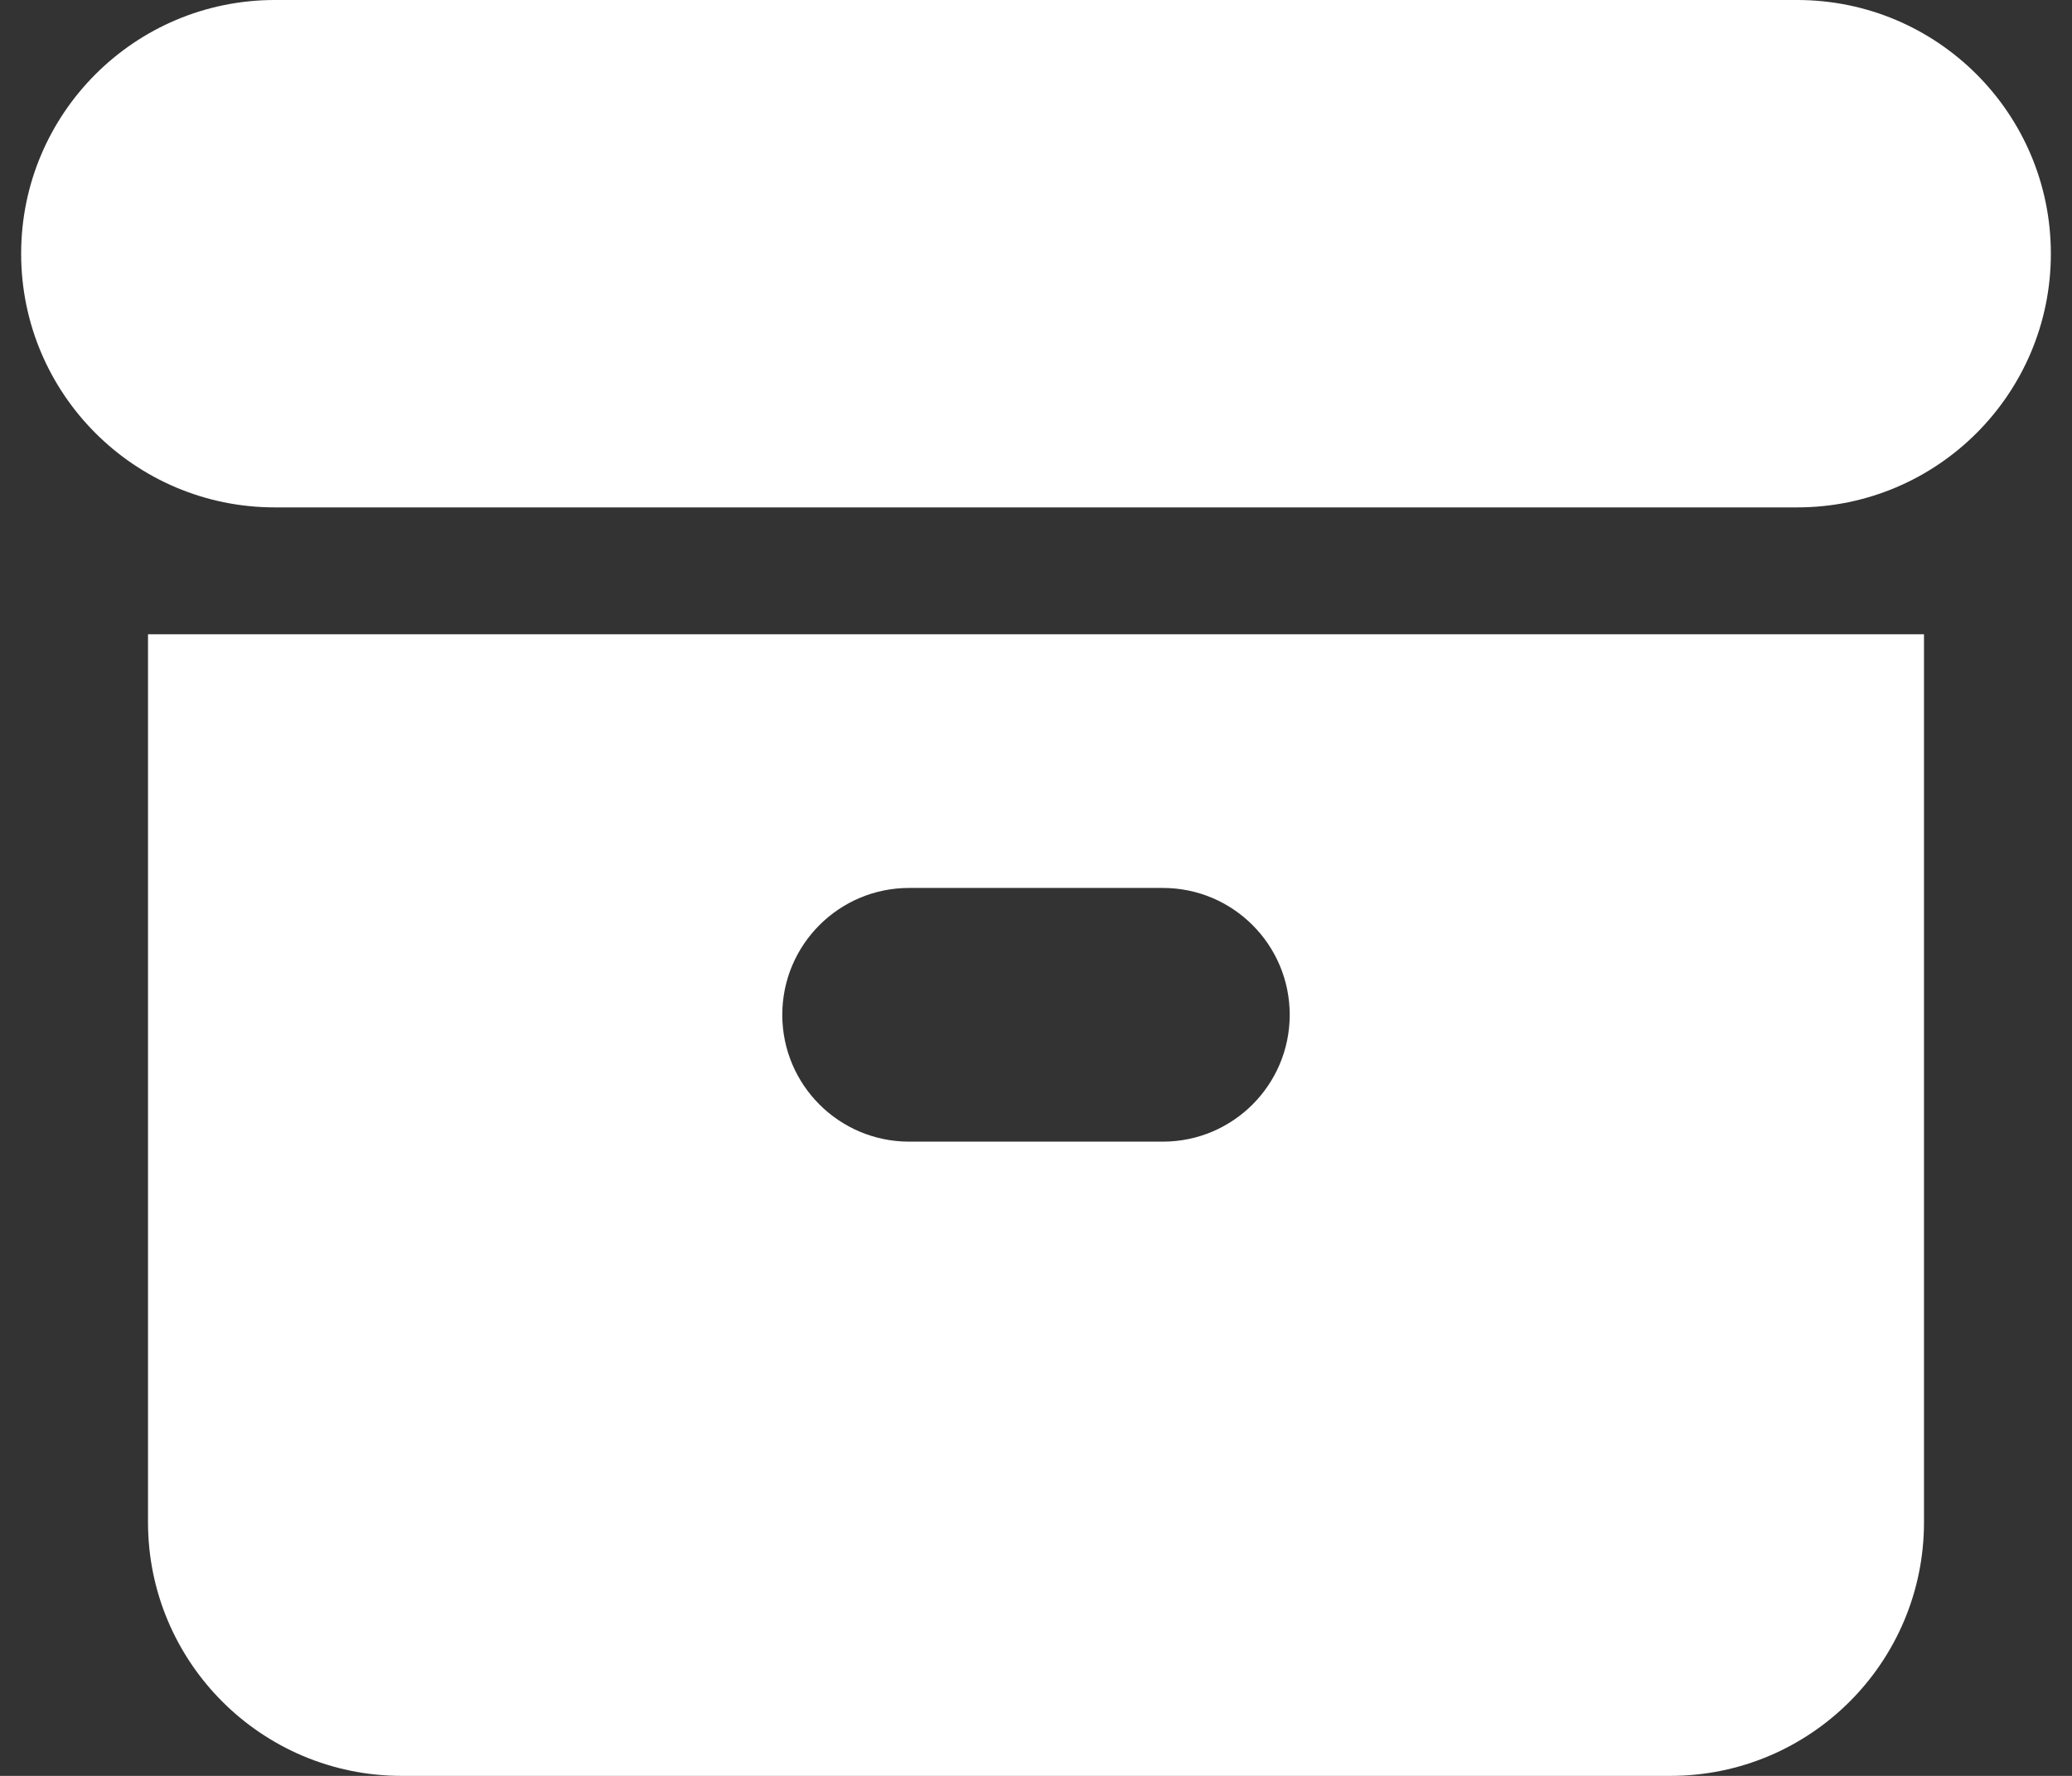 <svg width="49" height="42" viewBox="0 0 49 42" fill="none" xmlns="http://www.w3.org/2000/svg">
<rect x="0" y="0" width="49" height="42" fill="#333333" stroke="none"/>
<path d="M6.5 0C3.186 0 0.5 2.686 0.5 6C0.5 9.314 3.186 12 6.5 12H42.5C45.814 12 48.5 9.314 48.5 6C48.5 2.686 45.814 0 42.5 0H6.5Z" fill="white"/>
<path fill-rule="evenodd" clip-rule="evenodd" d="M3.5 15H45.5V36C45.5 39.314 42.814 42 39.5 42H9.5C6.186 42 3.5 39.314 3.5 36V15ZM18.5 24C18.5 22.343 19.843 21 21.5 21H27.5C29.157 21 30.5 22.343 30.5 24C30.5 25.657 29.157 27 27.5 27H21.5C19.843 27 18.5 25.657 18.5 24Z" fill="white"/>
</svg>
